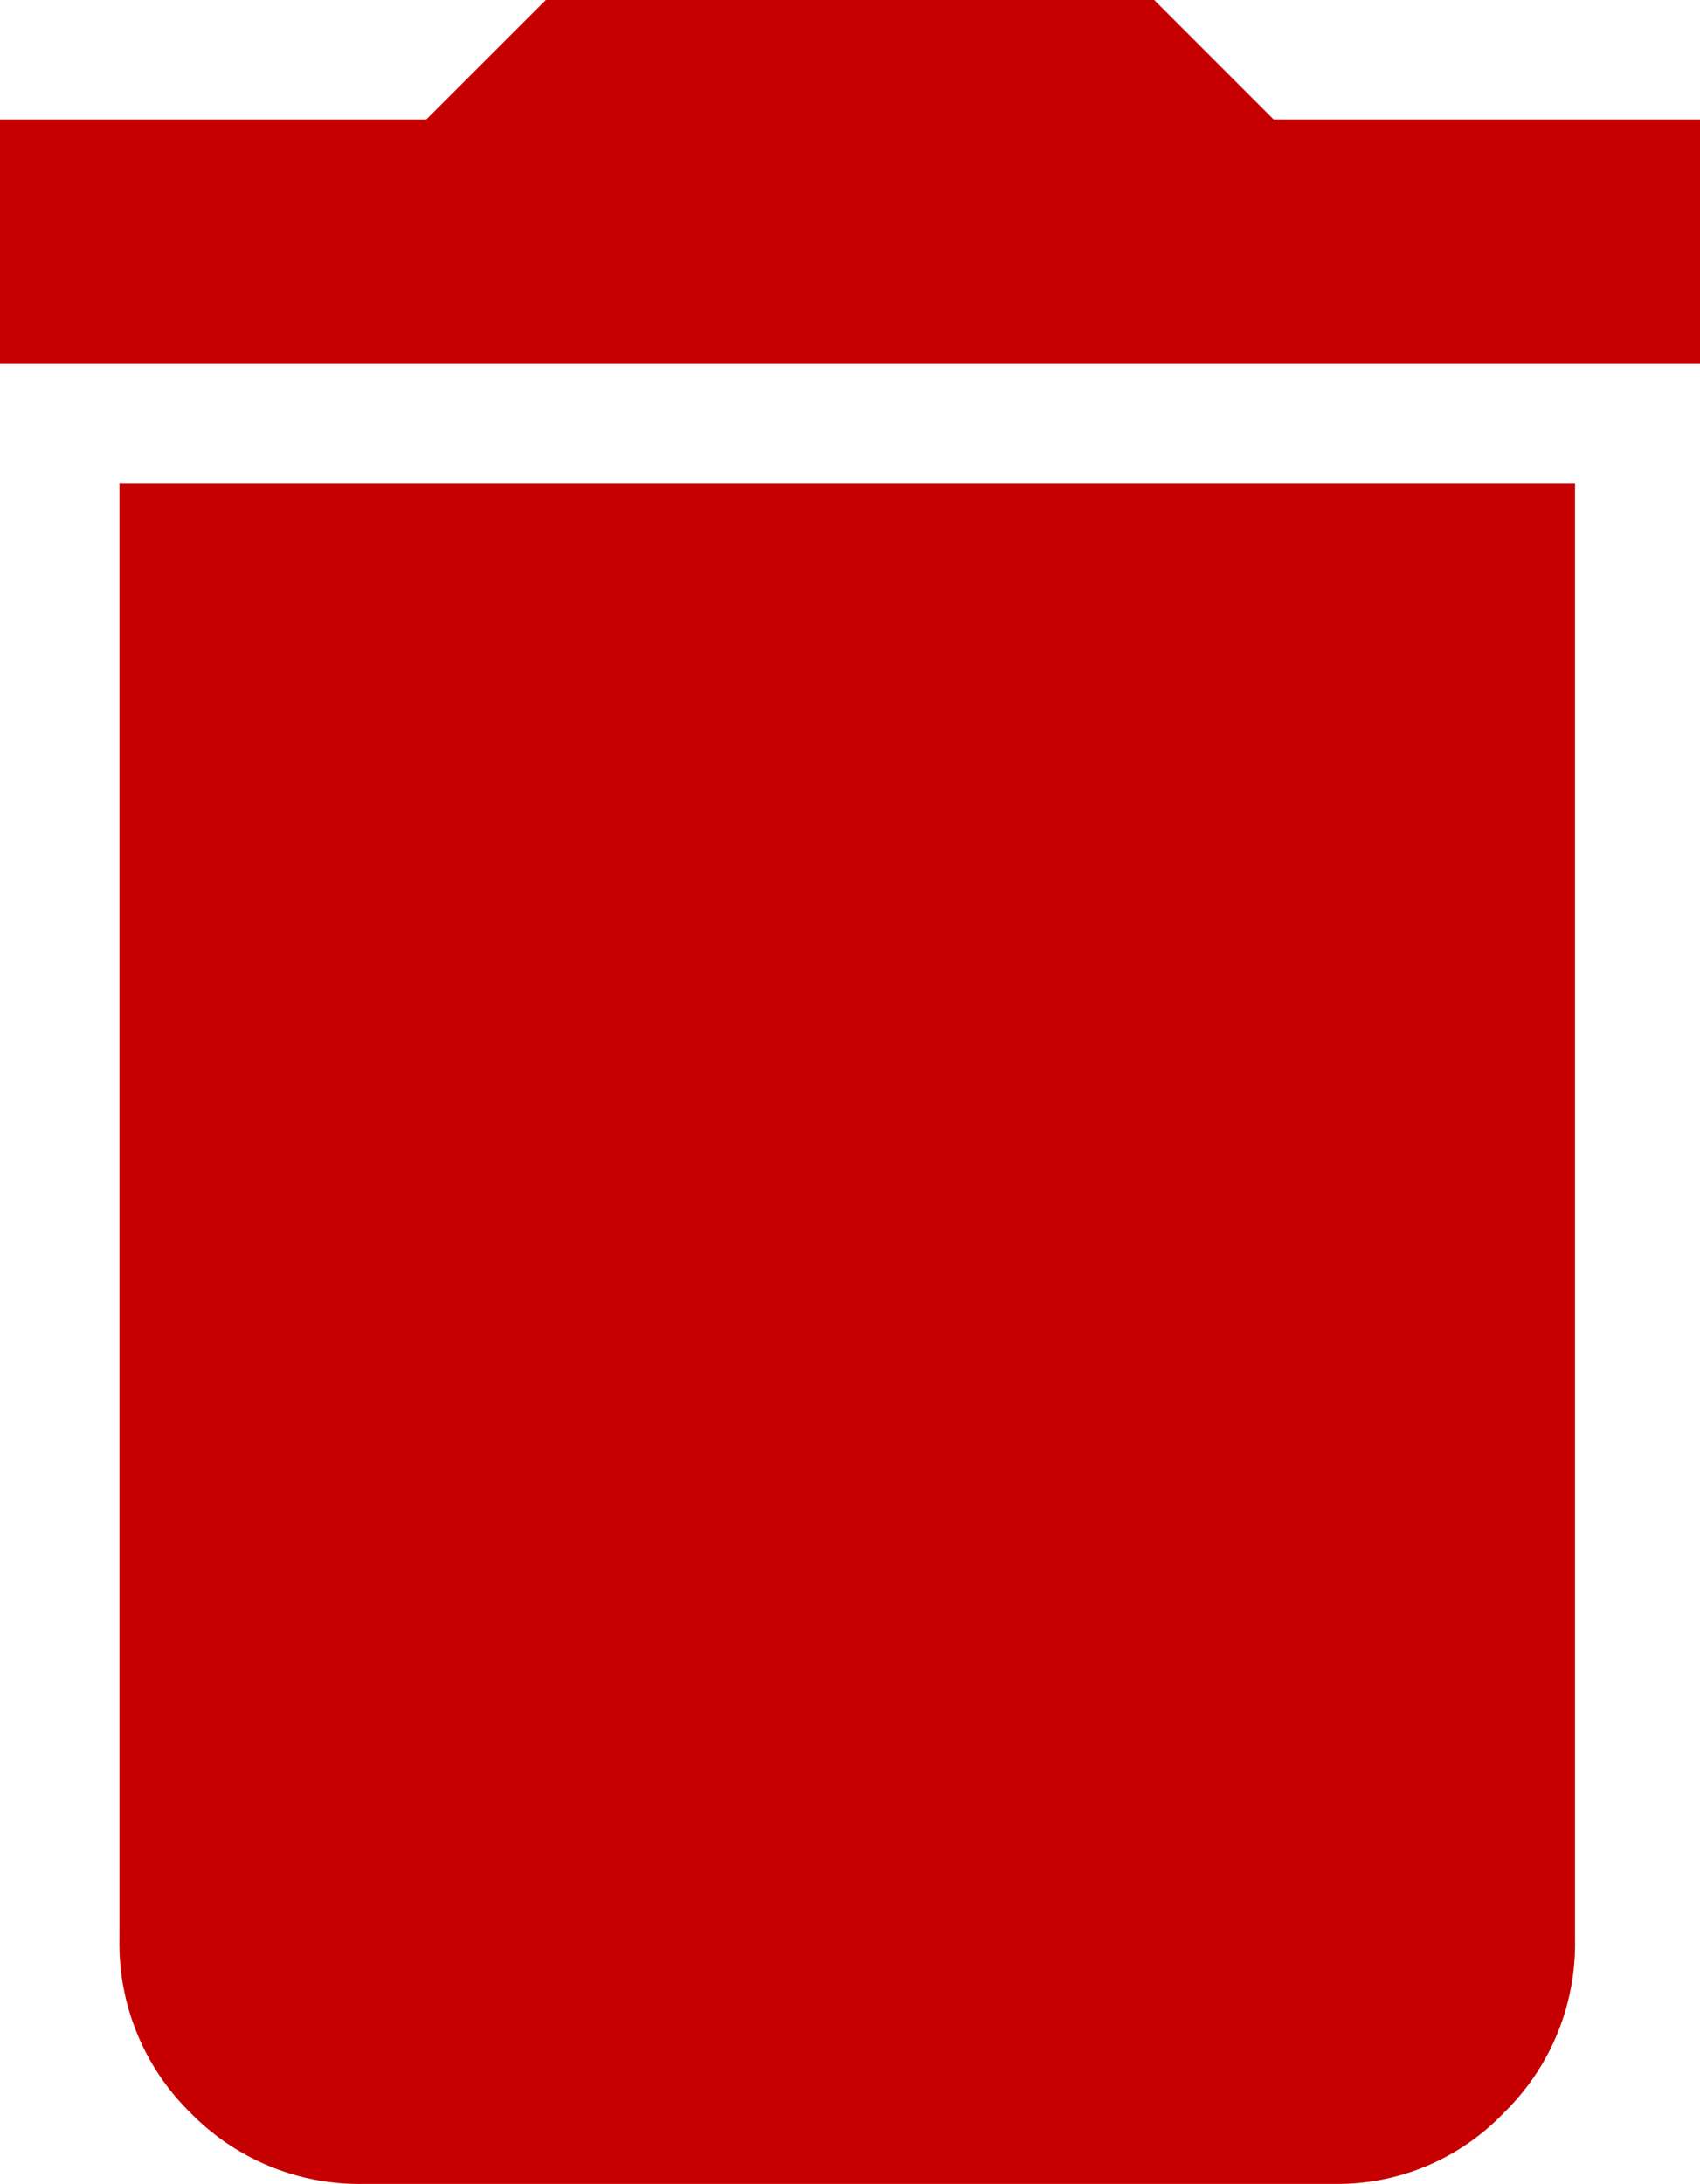 <svg xmlns="http://www.w3.org/2000/svg" width="17.546" height="22.535" viewBox="0 0 17.546 22.535">
    <path id="delete"
        d="M1.233,20.011V4.988H16.256V20.011a2.434,2.434,0,0,1-.734,1.79,2.371,2.371,0,0,1-1.731.734H3.756a2.434,2.434,0,0,1-1.79-.734A2.438,2.438,0,0,1,1.233,20.011ZM17.546,1.233V3.756H0V1.233H4.4L5.634,0h6.279l1.233,1.233Z"
        fill="#c60000" />
</svg>

